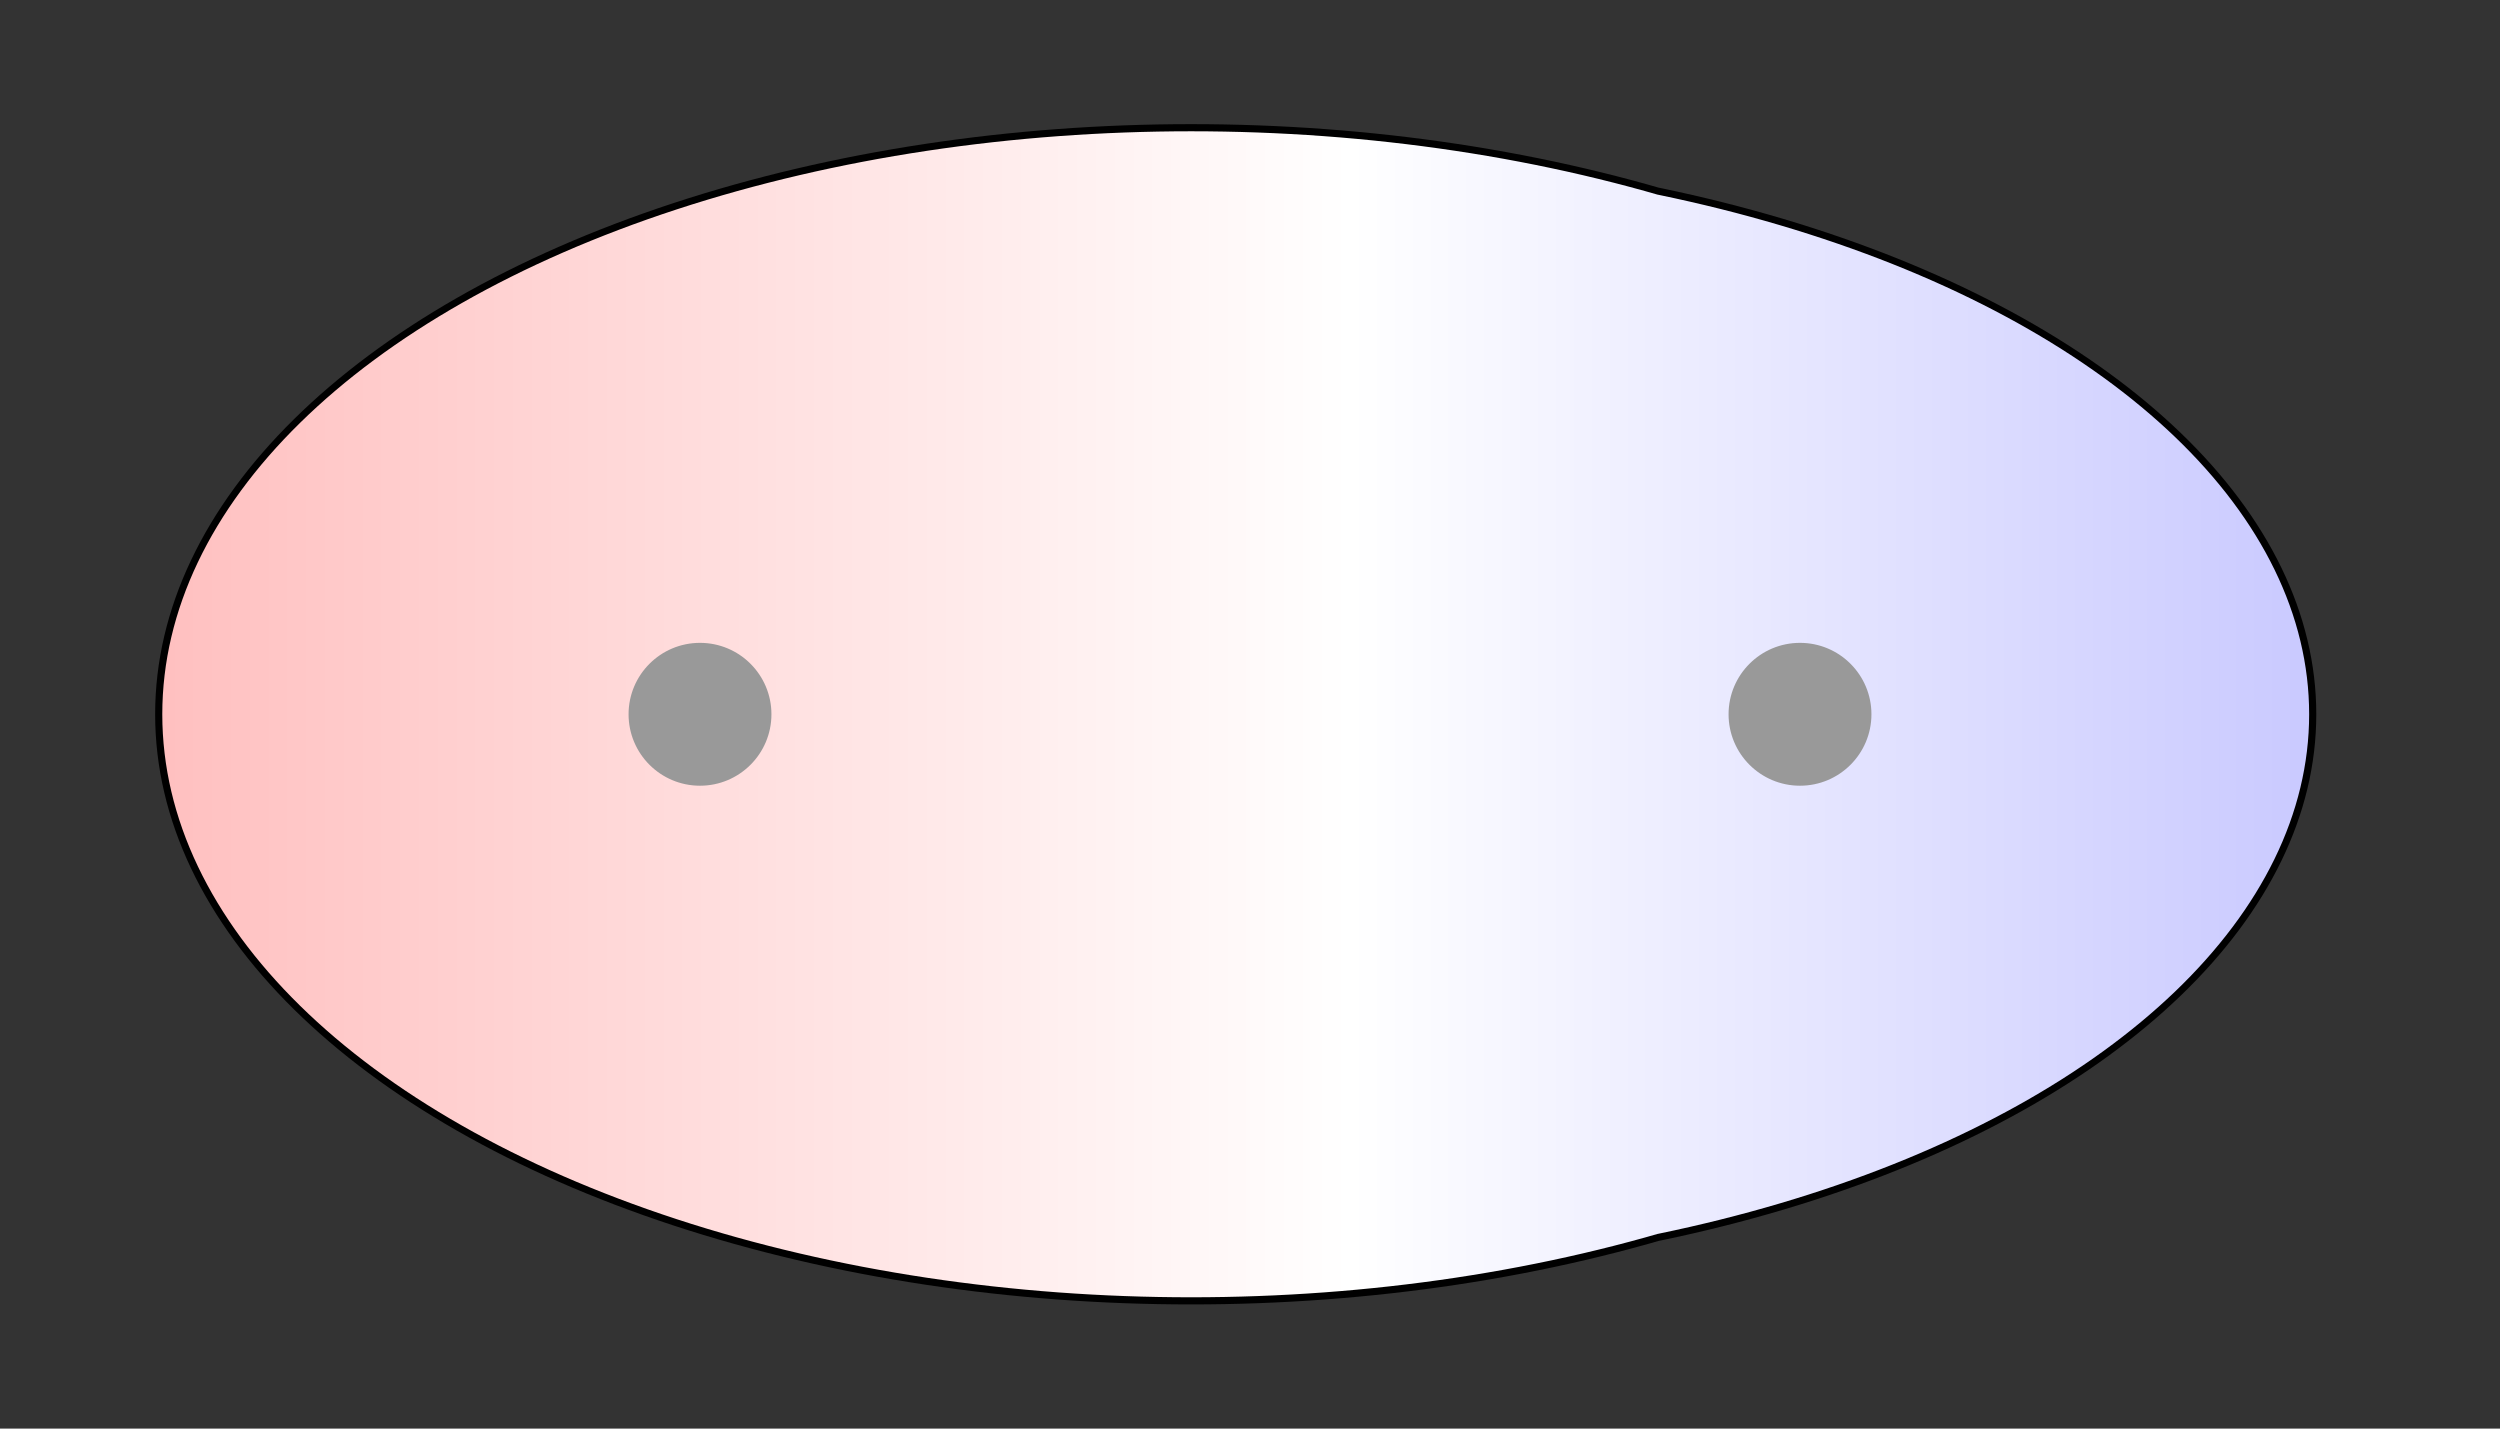<svg width="175" height="100" viewBox="0 0 175 100" xmlns="http://www.w3.org/2000/svg" xmlns:xlink="http://www.w3.org/1999/xlink">
  <rect x="0" y="0" width="175" height="100" fill="#333333" stroke="none"/>
  <g>
    <title>Charges</title>
    <defs>
      <linearGradient id="grad1" y2="0" x2="100%" y1="0" x1="0%">
        <stop stop-color="rgb(255,0,0)" offset="0%"/>
        <stop stop-color="rgb(255,255,255)" offset="51.22%"/>
        <stop stop-color="rgb(0,0,255)" offset="100%"/>
      </linearGradient>
      <linearGradient id="grad2" y2="0" x2="100%" y1="0" x1="0%">
        <stop stop-color="rgb(0,0,255)" offset="0%"/>
        <stop stop-color="rgb(255,255,255)" offset="51.22%"/>
        <stop stop-color="rgb(255,0,0)" offset="100%"/>
      </linearGradient>
      <clipPath id="field">
        <ellipse id="field_1" ry="40.81" rx="72.02" cy="50" cx="83.38" stroke="#000000"/>
        <ellipse id="field_2" ry="38.81" rx="70.02" cy="50" cx="91.62" stroke="#000000"/>
      </clipPath>
      <clipPath id="field_outline">
        <ellipse id="field_1_outline" ry="41.31" rx="72.52" cy="50" cx="83.38" stroke="#000000"/>
        <ellipse id="field_2_outline" ry="39.31" rx="70.52" cy="50" cx="91.62" stroke="#000000"/>
      </clipPath>
    </defs>
    <rect id="bg_field_outline" x="-260.72" y="0" width="694.44" height="100" clip-path="url(#field_outline)" fill="#000000"/>
    <rect id="bg_gradient" x="-260.72" y="0" width="694.44" height="100" clip-path="url(#field)" fill="url(#grad1)"/>
    <ellipse id="atom_1" ry="5" rx="5" cy="50" cx="49" fill="#999999"/>
    <ellipse id="atom_2" ry="5" rx="5" cy="50" cx="126" fill="#999999"/>
  </g>
</svg>
